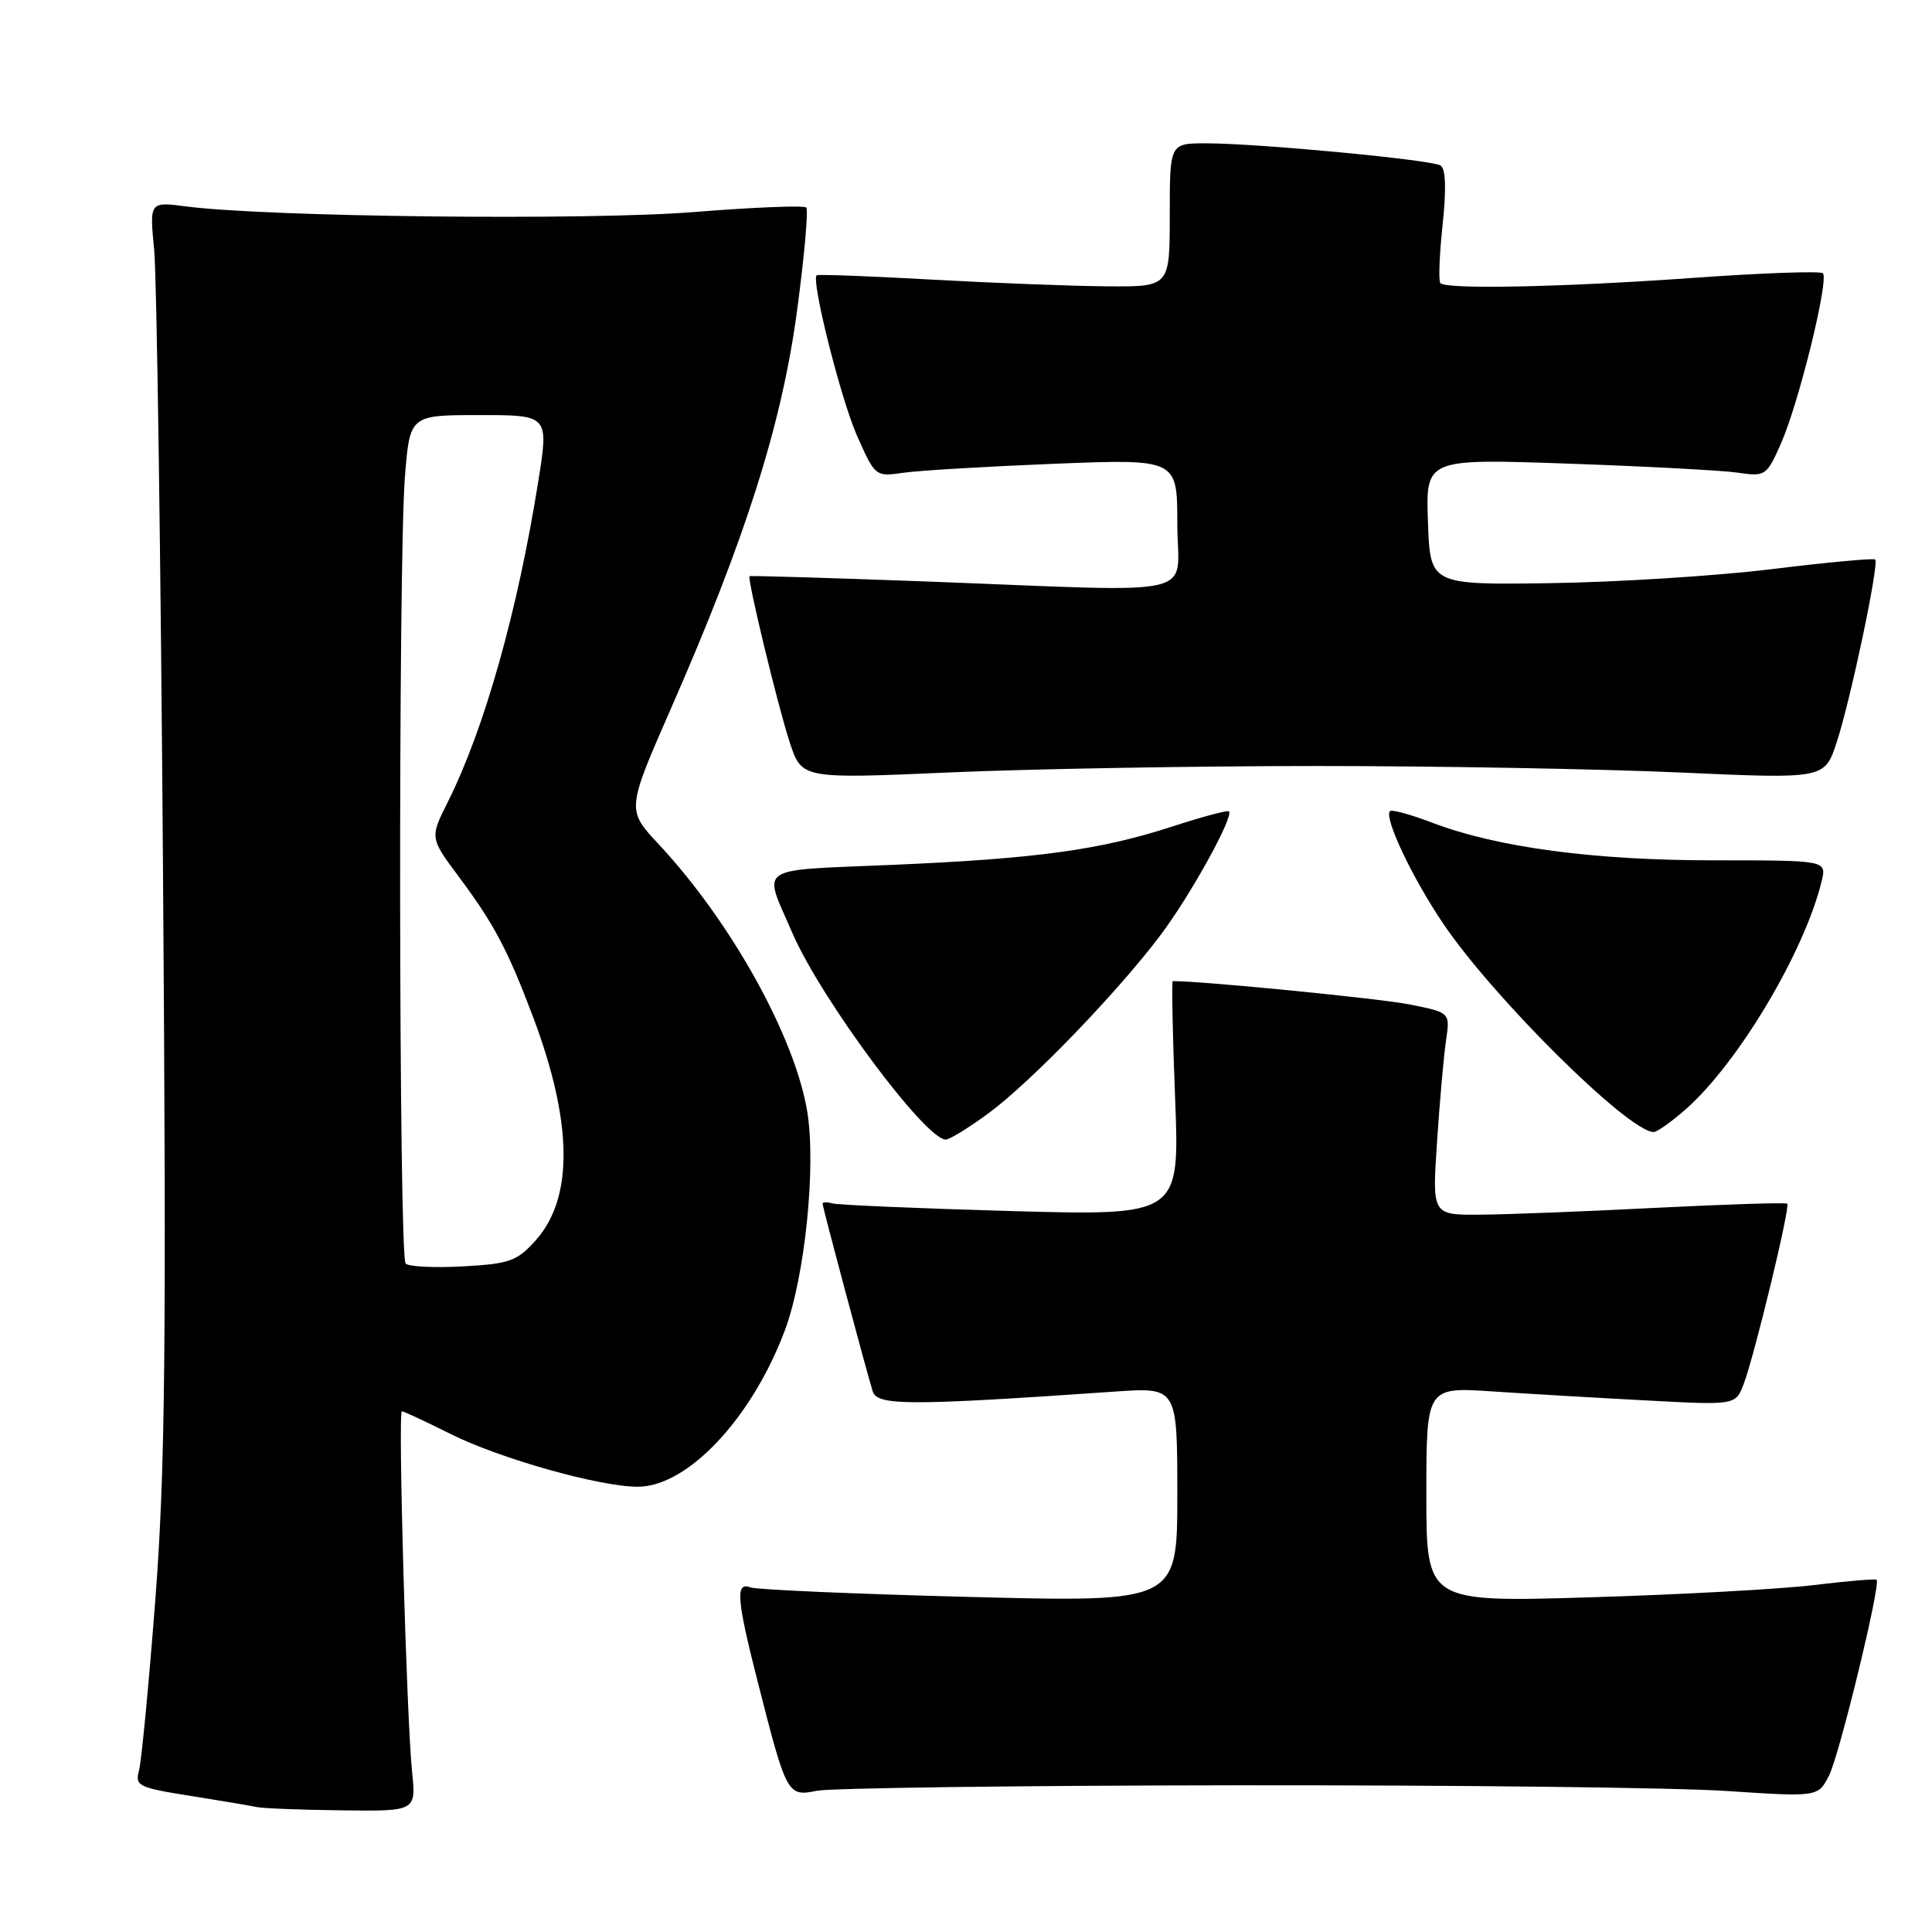 <?xml version="1.0" encoding="UTF-8" standalone="no"?>
<!DOCTYPE svg PUBLIC "-//W3C//DTD SVG 1.1//EN" "http://www.w3.org/Graphics/SVG/1.1/DTD/svg11.dtd" >
<svg xmlns="http://www.w3.org/2000/svg" xmlns:xlink="http://www.w3.org/1999/xlink" version="1.1" viewBox="0 0 256 256">
 <g >
 <path fill="currentColor"
d=" M 54.60 234.75 C 53.87 227.58 52.72 187.00 53.25 187.00 C 53.49 187.00 56.38 188.35 59.69 190.00 C 66.24 193.28 79.45 197.00 84.51 197.00 C 91.11 197.00 99.64 187.92 104.00 176.27 C 106.66 169.17 108.15 154.59 106.97 147.33 C 105.36 137.43 96.89 122.17 87.31 111.90 C 83.02 107.31 83.02 107.31 88.91 93.87 C 98.81 71.30 103.58 56.25 105.60 41.27 C 106.58 34.00 107.13 27.80 106.83 27.50 C 106.53 27.19 99.81 27.47 91.89 28.10 C 77.83 29.23 35.35 28.75 24.65 27.35 C 19.81 26.72 19.81 26.72 20.43 33.11 C 20.77 36.62 21.30 73.70 21.60 115.50 C 22.06 179.02 21.89 194.87 20.58 212.00 C 19.71 223.28 18.74 233.47 18.41 234.64 C 17.87 236.63 18.37 236.88 25.16 237.95 C 29.20 238.59 33.17 239.26 34.00 239.44 C 34.83 239.62 39.92 239.82 45.32 239.88 C 55.14 240.00 55.14 240.00 54.60 234.75 Z  M 164.00 236.56 C 192.88 236.53 221.99 236.86 228.69 237.31 C 240.89 238.11 240.89 238.11 242.34 235.31 C 243.71 232.65 249.24 209.91 248.66 209.33 C 248.51 209.18 244.81 209.49 240.44 210.02 C 236.07 210.56 222.71 211.29 210.75 211.65 C 189.00 212.31 189.00 212.31 189.00 198.05 C 189.00 183.79 189.00 183.79 197.75 184.37 C 202.56 184.69 211.78 185.23 218.24 185.57 C 229.98 186.20 229.98 186.20 231.06 183.35 C 232.47 179.65 237.24 159.91 236.82 159.50 C 236.65 159.32 228.85 159.57 219.50 160.04 C 210.15 160.52 199.63 160.93 196.13 160.95 C 189.76 161.00 189.76 161.00 190.42 151.25 C 190.77 145.89 191.31 139.85 191.61 137.84 C 192.15 134.17 192.15 134.17 186.82 133.10 C 182.96 132.32 159.42 130.00 155.40 130.00 C 155.24 130.00 155.37 137.00 155.71 145.55 C 156.31 161.09 156.31 161.09 133.91 160.47 C 121.58 160.12 110.94 159.66 110.25 159.45 C 109.56 159.24 109.00 159.27 109.00 159.51 C 109.00 159.97 114.61 180.95 115.63 184.34 C 116.22 186.28 120.31 186.29 147.75 184.39 C 156.00 183.82 156.00 183.82 156.00 198.06 C 156.00 212.31 156.00 212.31 128.44 211.60 C 113.28 211.21 100.23 210.64 99.44 210.34 C 97.42 209.56 97.60 211.87 100.44 223.00 C 104.22 237.85 104.35 238.08 108.22 237.29 C 110.02 236.92 135.12 236.59 164.00 236.56 Z  M 130.96 147.53 C 136.53 143.44 148.02 131.55 153.78 123.90 C 157.74 118.64 163.52 108.18 162.84 107.51 C 162.65 107.33 159.33 108.22 155.45 109.48 C 145.85 112.62 137.39 113.78 118.23 114.60 C 99.86 115.39 101.08 114.56 105.00 123.64 C 108.76 132.34 122.61 151.00 125.32 151.00 C 125.82 151.00 128.36 149.44 130.96 147.53 Z  M 223.33 147.02 C 230.30 140.90 239.12 126.10 241.38 116.75 C 242.04 114.00 242.04 114.00 227.15 114.00 C 211.19 114.00 198.44 112.30 189.80 109.02 C 186.95 107.93 184.42 107.24 184.18 107.48 C 183.35 108.32 187.10 116.26 191.21 122.35 C 197.84 132.19 215.81 150.00 219.12 150.00 C 219.56 150.00 221.46 148.66 223.33 147.02 Z  M 174.50 101.50 C 190.45 101.50 212.11 101.89 222.63 102.36 C 241.77 103.22 241.77 103.22 243.37 98.36 C 245.21 92.77 249.02 74.69 248.47 74.14 C 248.27 73.94 242.12 74.51 234.80 75.41 C 227.49 76.31 214.30 77.14 205.50 77.27 C 189.50 77.50 189.50 77.50 189.21 69.14 C 188.92 60.78 188.92 60.78 207.71 61.43 C 218.04 61.79 228.19 62.33 230.27 62.63 C 233.93 63.17 234.09 63.06 236.00 58.73 C 238.34 53.45 242.38 37.04 241.54 36.21 C 241.22 35.89 233.43 36.17 224.23 36.83 C 207.09 38.05 191.71 38.37 190.86 37.52 C 190.59 37.26 190.73 33.79 191.15 29.81 C 191.66 25.06 191.57 22.35 190.88 21.93 C 189.65 21.16 166.52 18.98 159.75 18.99 C 155.00 19.00 155.00 19.00 155.00 28.50 C 155.00 38.00 155.00 38.00 146.75 37.94 C 142.21 37.91 131.75 37.51 123.50 37.05 C 115.25 36.59 108.37 36.33 108.21 36.48 C 107.46 37.16 111.41 52.87 113.55 57.71 C 115.96 63.15 115.99 63.18 119.73 62.64 C 121.81 62.34 130.81 61.81 139.75 61.45 C 156.00 60.81 156.00 60.81 156.00 69.40 C 156.00 79.40 160.12 78.46 122.50 77.04 C 109.85 76.57 99.42 76.26 99.32 76.35 C 98.99 76.68 103.05 93.50 104.64 98.35 C 106.23 103.21 106.23 103.21 125.87 102.35 C 136.66 101.88 158.55 101.50 174.50 101.50 Z  M 53.75 167.43 C 52.84 166.50 52.75 74.83 53.65 63.25 C 54.30 55.00 54.30 55.00 63.51 55.00 C 72.72 55.00 72.72 55.00 71.33 63.75 C 68.59 80.96 64.19 96.58 59.34 106.26 C 56.95 111.02 56.95 111.02 60.86 116.26 C 65.46 122.42 67.32 125.95 70.66 134.82 C 75.89 148.74 76.01 158.71 71.01 164.32 C 68.51 167.11 67.56 167.46 61.37 167.80 C 57.59 168.01 54.16 167.85 53.75 167.43 Z "/>
</g>
</svg>